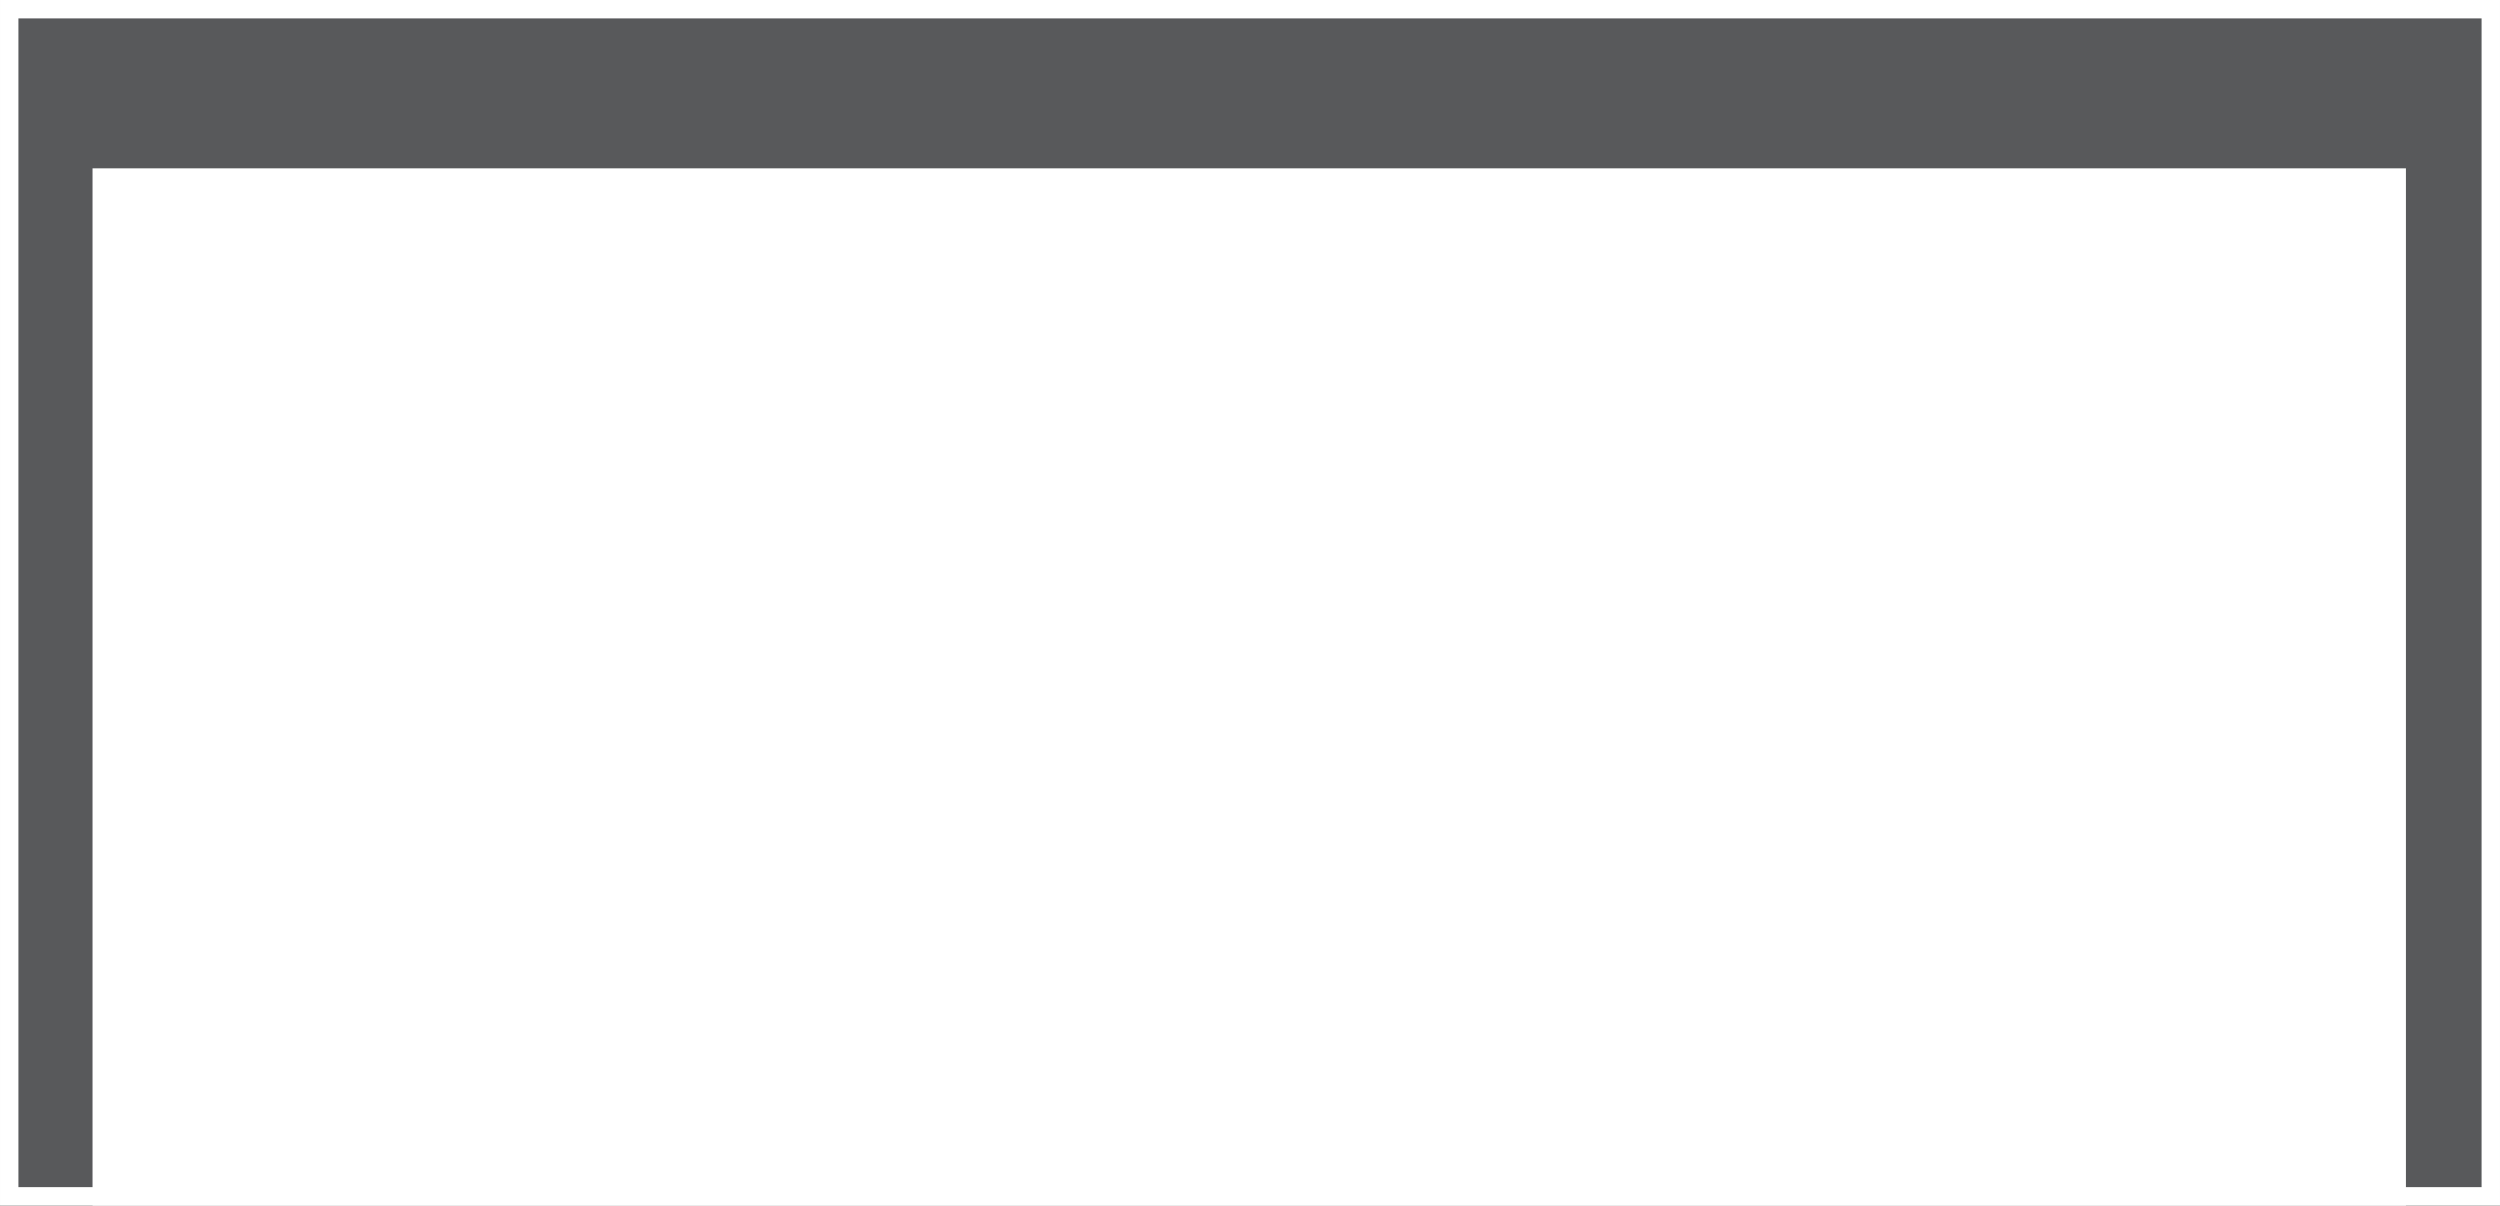 <?xml version="1.0" encoding="UTF-8" standalone="no"?>
<!-- Created with Inkscape (http://www.inkscape.org/) -->

<svg
   xmlns:dc="http://purl.org/dc/elements/1.1/"
   xmlns:cc="http://creativecommons.org/ns#"
   xmlns:rdf="http://www.w3.org/1999/02/22-rdf-syntax-ns#"
   xmlns:svg="http://www.w3.org/2000/svg"
   xmlns="http://www.w3.org/2000/svg"
   xmlns:sodipodi="http://sodipodi.sourceforge.net/DTD/sodipodi-0.dtd"
   xmlns:inkscape="http://www.inkscape.org/namespaces/inkscape"
   width="268.167mm"
   height="129.319mm"
   viewBox="0 0 950.196 458.217"
   id="svg16731"
   version="1.1"
   inkscape:version="0.91 r13725"
   sodipodi:docname="box-3.svg">
  <rect x="0" y="0" width="950.196" height="458.217" fill="#333333" stroke="none"/>
  <defs
     id="defs16733" />
  <sodipodi:namedview
     id="base"
     pagecolor="#ffffff"
     bordercolor="#666666"
     borderopacity="1.0"
     inkscape:pageopacity="0.0"
     inkscape:pageshadow="2"
     inkscape:zoom="0.7"
     inkscape:cx="447.10568"
     inkscape:cy="105.98387"
     inkscape:document-units="px"
     inkscape:current-layer="layer1"
     showgrid="false"
     fit-margin-top="0"
     fit-margin-left="0"
     fit-margin-right="0"
     fit-margin-bottom="0"
     inkscape:window-width="1366"
     inkscape:window-height="705"
     inkscape:window-x="-8"
     inkscape:window-y="-8"
     inkscape:window-maximized="1" />
  <g
     inkscape:label="Layer 1"
     inkscape:groupmode="layer"
     id="layer1"
     transform="translate(63.67,-56.111)">
    <rect
       y="59.611"
       x="-60.17"
       height="451.217"
       width="943.197"
       id="rect9069-4-8"
       style="opacity:1;fill:#58595b;fill-opacity:1;stroke:#ffffff;stroke-width:7;stroke-linecap:butt;stroke-linejoin:miter;stroke-miterlimit:4;stroke-dasharray:none;stroke-opacity:1" />
    <flowRoot
       transform="translate(-1312.264,-1580.304)"
       style="font-style:normal;font-weight:normal;font-size:70px;line-height:125%;font-family:sans-serif;letter-spacing:0px;word-spacing:0px;fill:#ffffff;fill-opacity:1;stroke:none;stroke-width:1px;stroke-linecap:butt;stroke-linejoin:miter;stroke-opacity:1"
       id="flowRoot9124-9"
       xml:space="preserve"><flowRegion
         id="flowRegion9126-7"><rect
           style="fill:#ffffff"
           y="1700.407"
           x="1283.763"
           height="407.051"
           width="879.273"
           id="rect9128-8" /></flowRegion><flowPara
         style="font-style:normal;font-variant:normal;font-weight:normal;font-stretch:normal;font-size:32.5px;font-family:'Source Sans Pro Black';-inkscape-font-specification:'Source Sans Pro Black, ';text-align:justify;text-anchor:start"
         id="flowPara16284">Future Directions for the Pipeline Data &amp; Statistics Committee:</flowPara><flowPara
         style="font-style:normal;font-variant:normal;font-weight:normal;font-stretch:normal;font-size:32.5px;font-family:'Source Sans Pro Black';-inkscape-font-specification:'Source Sans Pro Black, ';text-align:justify;text-anchor:start"
         id="flowPara17321">• Total number of undergraduate and graduate students by gender who apply and ultimately enroll in each STEM field and/or department over a 5 year period</flowPara><flowPara
         style="font-style:normal;font-variant:normal;font-weight:normal;font-stretch:normal;font-size:32.5px;font-family:'Source Sans Pro Black';-inkscape-font-specification:'Source Sans Pro Black, ';text-align:justify;text-anchor:start"
         id="flowPara17315">• Gender distribution of undergraduate and graduate students that graduate from each STEM field and/or department over a 5 year period</flowPara></flowRoot>  </g>
</svg>
